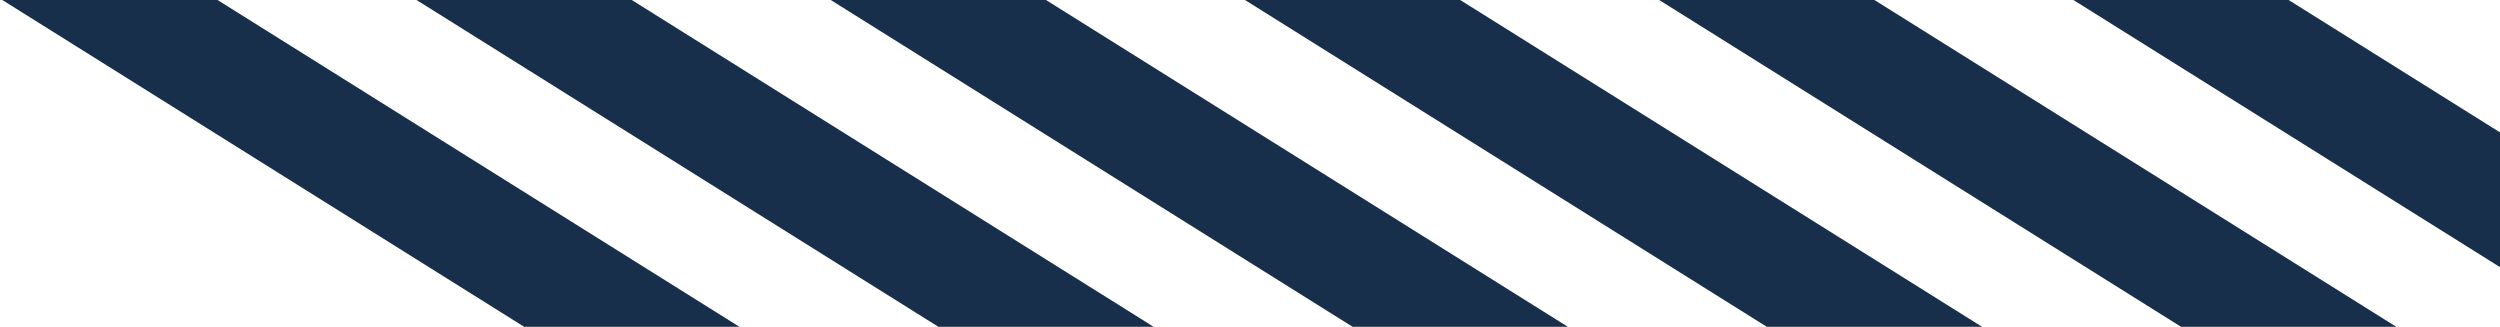 <svg width="635" height="83" viewBox="0 0 635 83" fill="none" xmlns="http://www.w3.org/2000/svg">
<path d="M581.314 0L635 33.627V67.852L526.645 0H581.314Z" fill="#182F4B"/>
<path d="M476.102 0L608.645 83H553.975L421.432 0H476.102Z" fill="#182F4B"/>
<path d="M370.89 0L503.432 83H448.763L316.22 0H370.89Z" fill="#182F4B"/>
<path d="M160.466 0L293.008 83H238.339L105.796 0H160.466Z" fill="#182F4B"/>
<path d="M55.254 0L187.796 83H133.126L0.584 0H55.254Z" fill="#182F4B"/>
<path d="M265.678 0L398.22 83H343.551L211.008 0H265.678Z" fill="#182F4B"/>
</svg>
